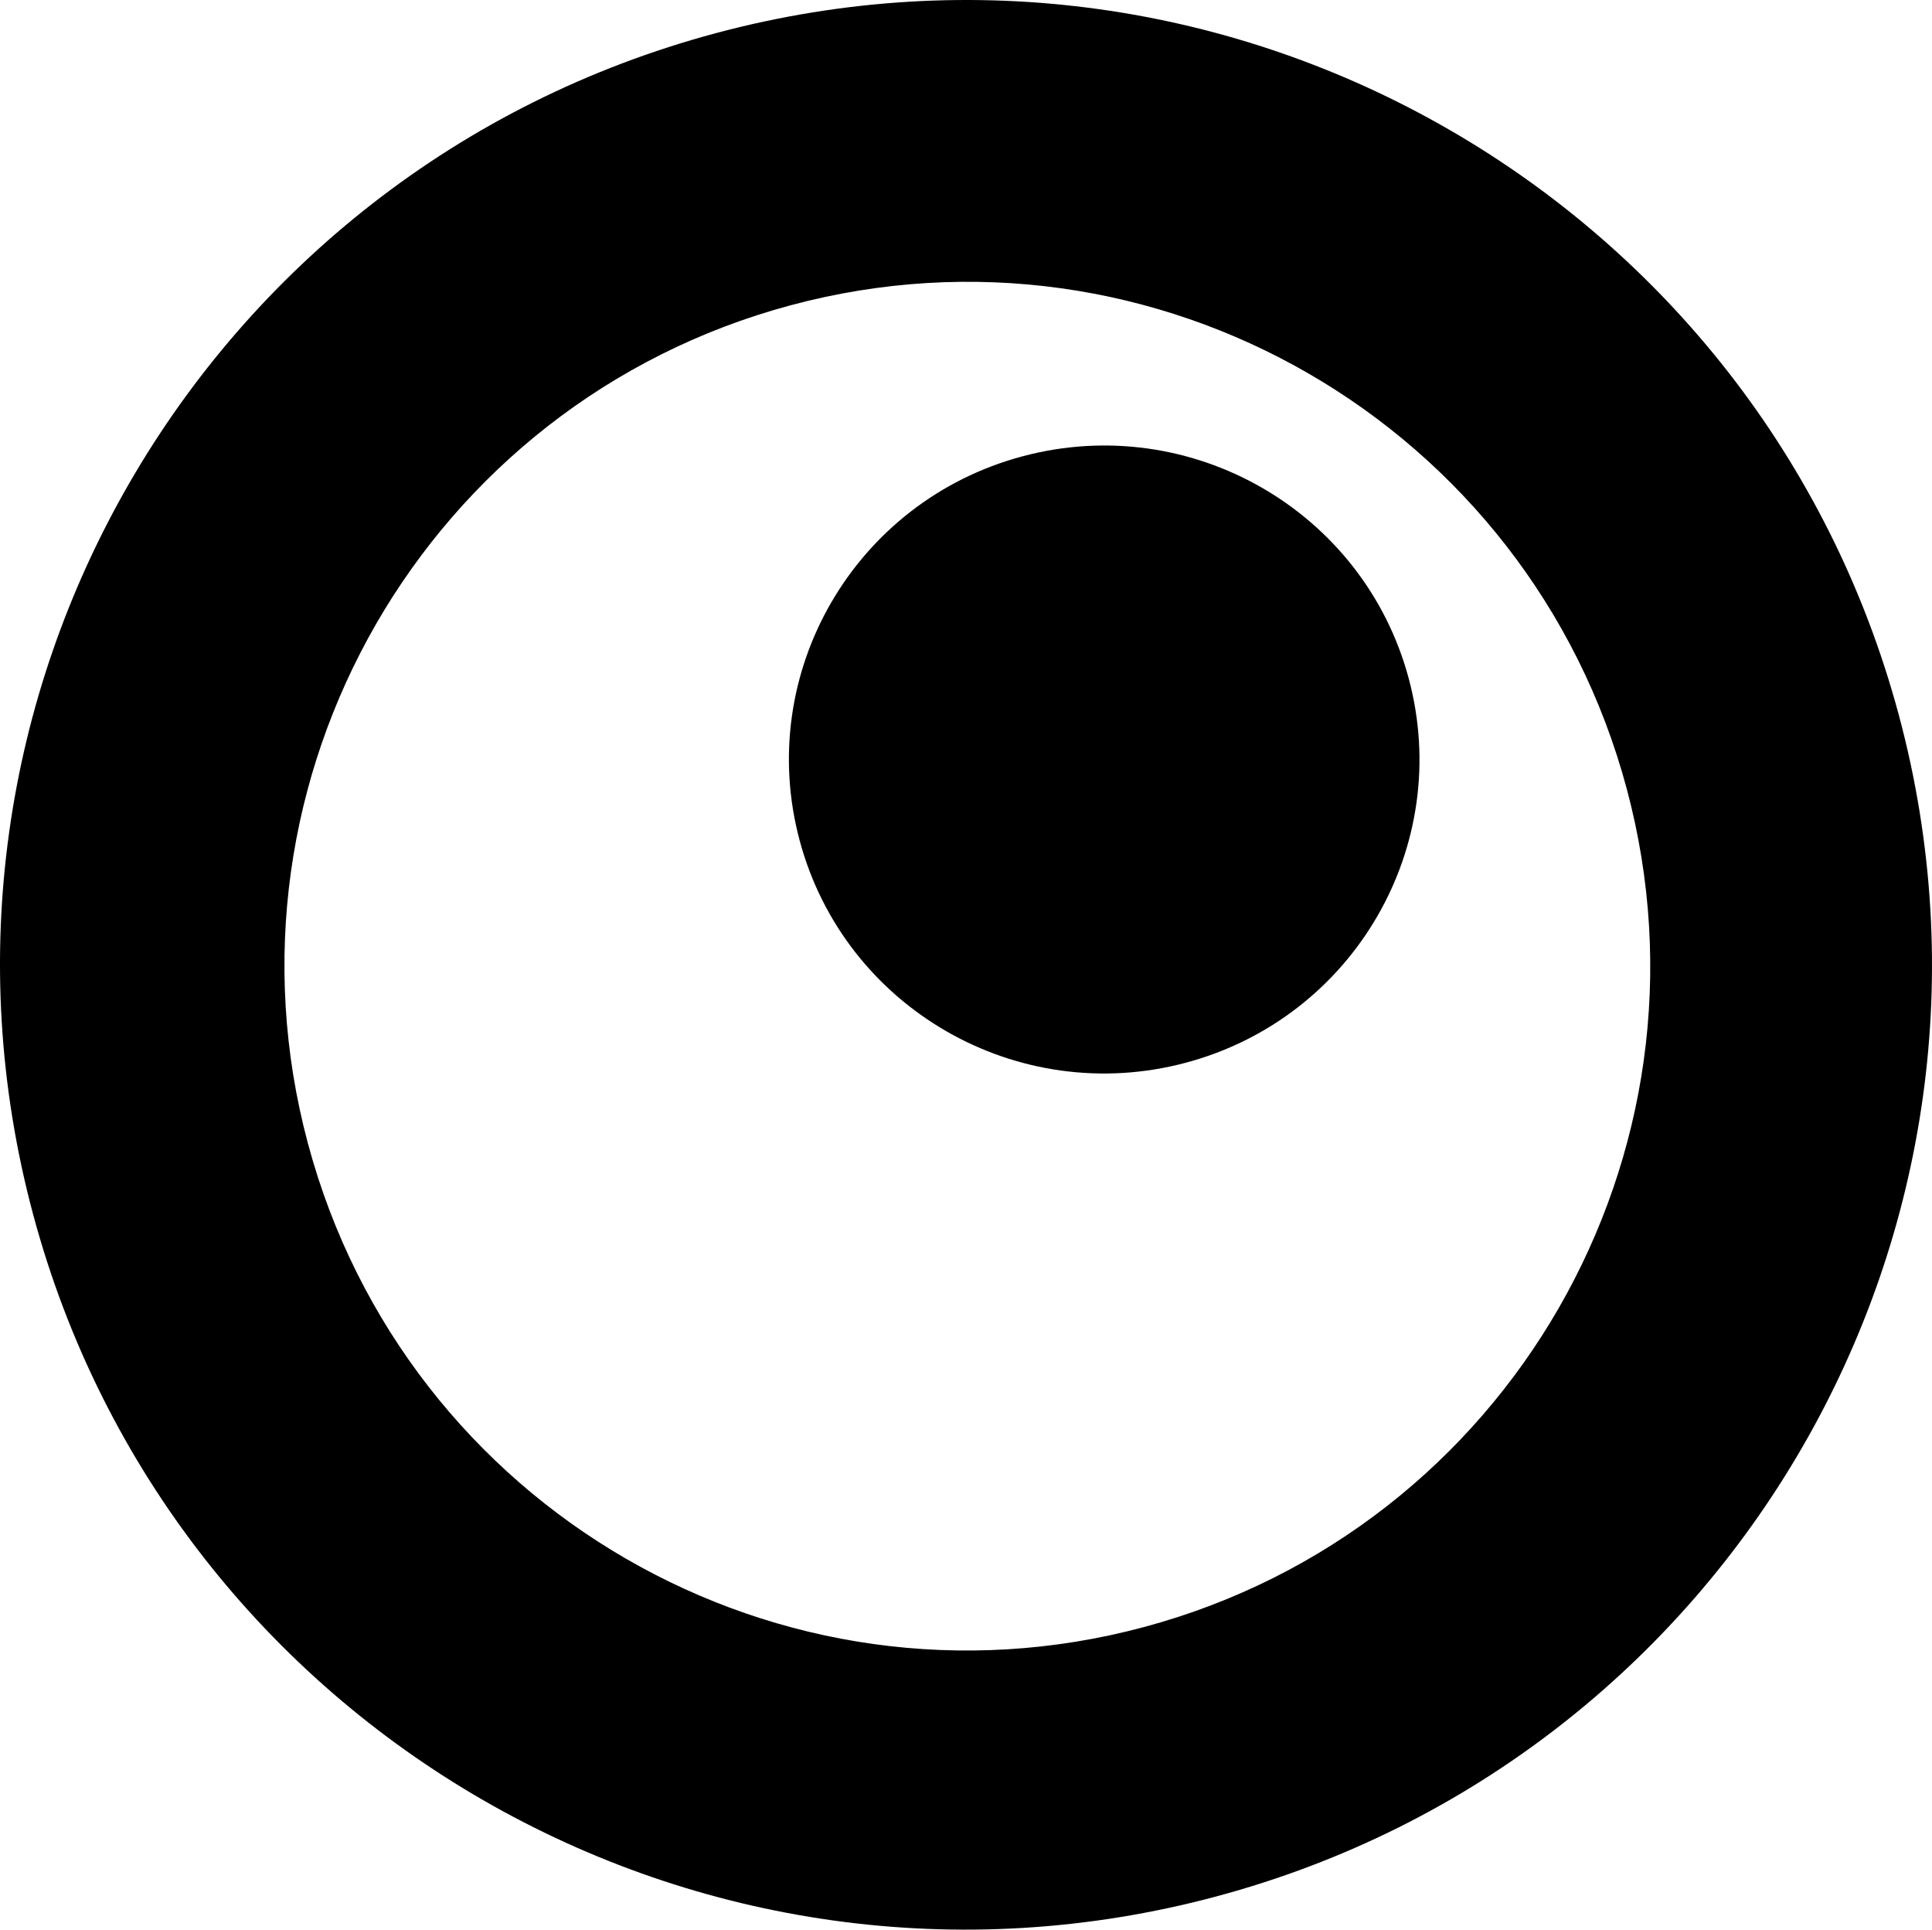 <svg xmlns="http://www.w3.org/2000/svg" width="720" height="719" viewBox="0 0 720 719">
    <path fill="currentColor" d="M487.721 139.212c-56.385-32.61-125.202-43.683-193.074-25.464-67.871 18.222-121.944 62.292-154.502 118.778-32.548 56.499-43.597 125.451-25.413 193.456 18.189 68.005 62.168 122.188 118.55 154.806 56.38 32.612 125.202 43.683 193.068 25.463 67.872-18.22 121.95-62.292 154.502-118.778 32.55-56.496 43.603-125.45 25.414-193.455-18.184-68.005-62.163-122.188-118.545-154.806zM266.851 12.334C362.85-13.354 460.19 2.257 539.952 48.25 619.72 94.234 681.927 170.612 707.65 266.479c25.722 95.863 10.09 193.071-35.963 272.725C625.634 618.86 549.15 680.98 453.155 706.666c-96 25.688-193.34 10.077-273.103-35.917C100.285 624.766 38.073 548.388 12.35 452.521-13.372 356.658 2.26 259.45 48.318 179.798 94.366 100.14 170.85 38.021 266.85 12.334zm114.24 157.682c62.67-16.723 127.084 20.308 143.878 82.712 16.79 62.399-20.4 126.539-83.073 143.258-62.66 16.717-127.074-20.308-143.863-82.712-16.795-62.402 20.398-126.539 83.058-143.258z"/>
</svg>
